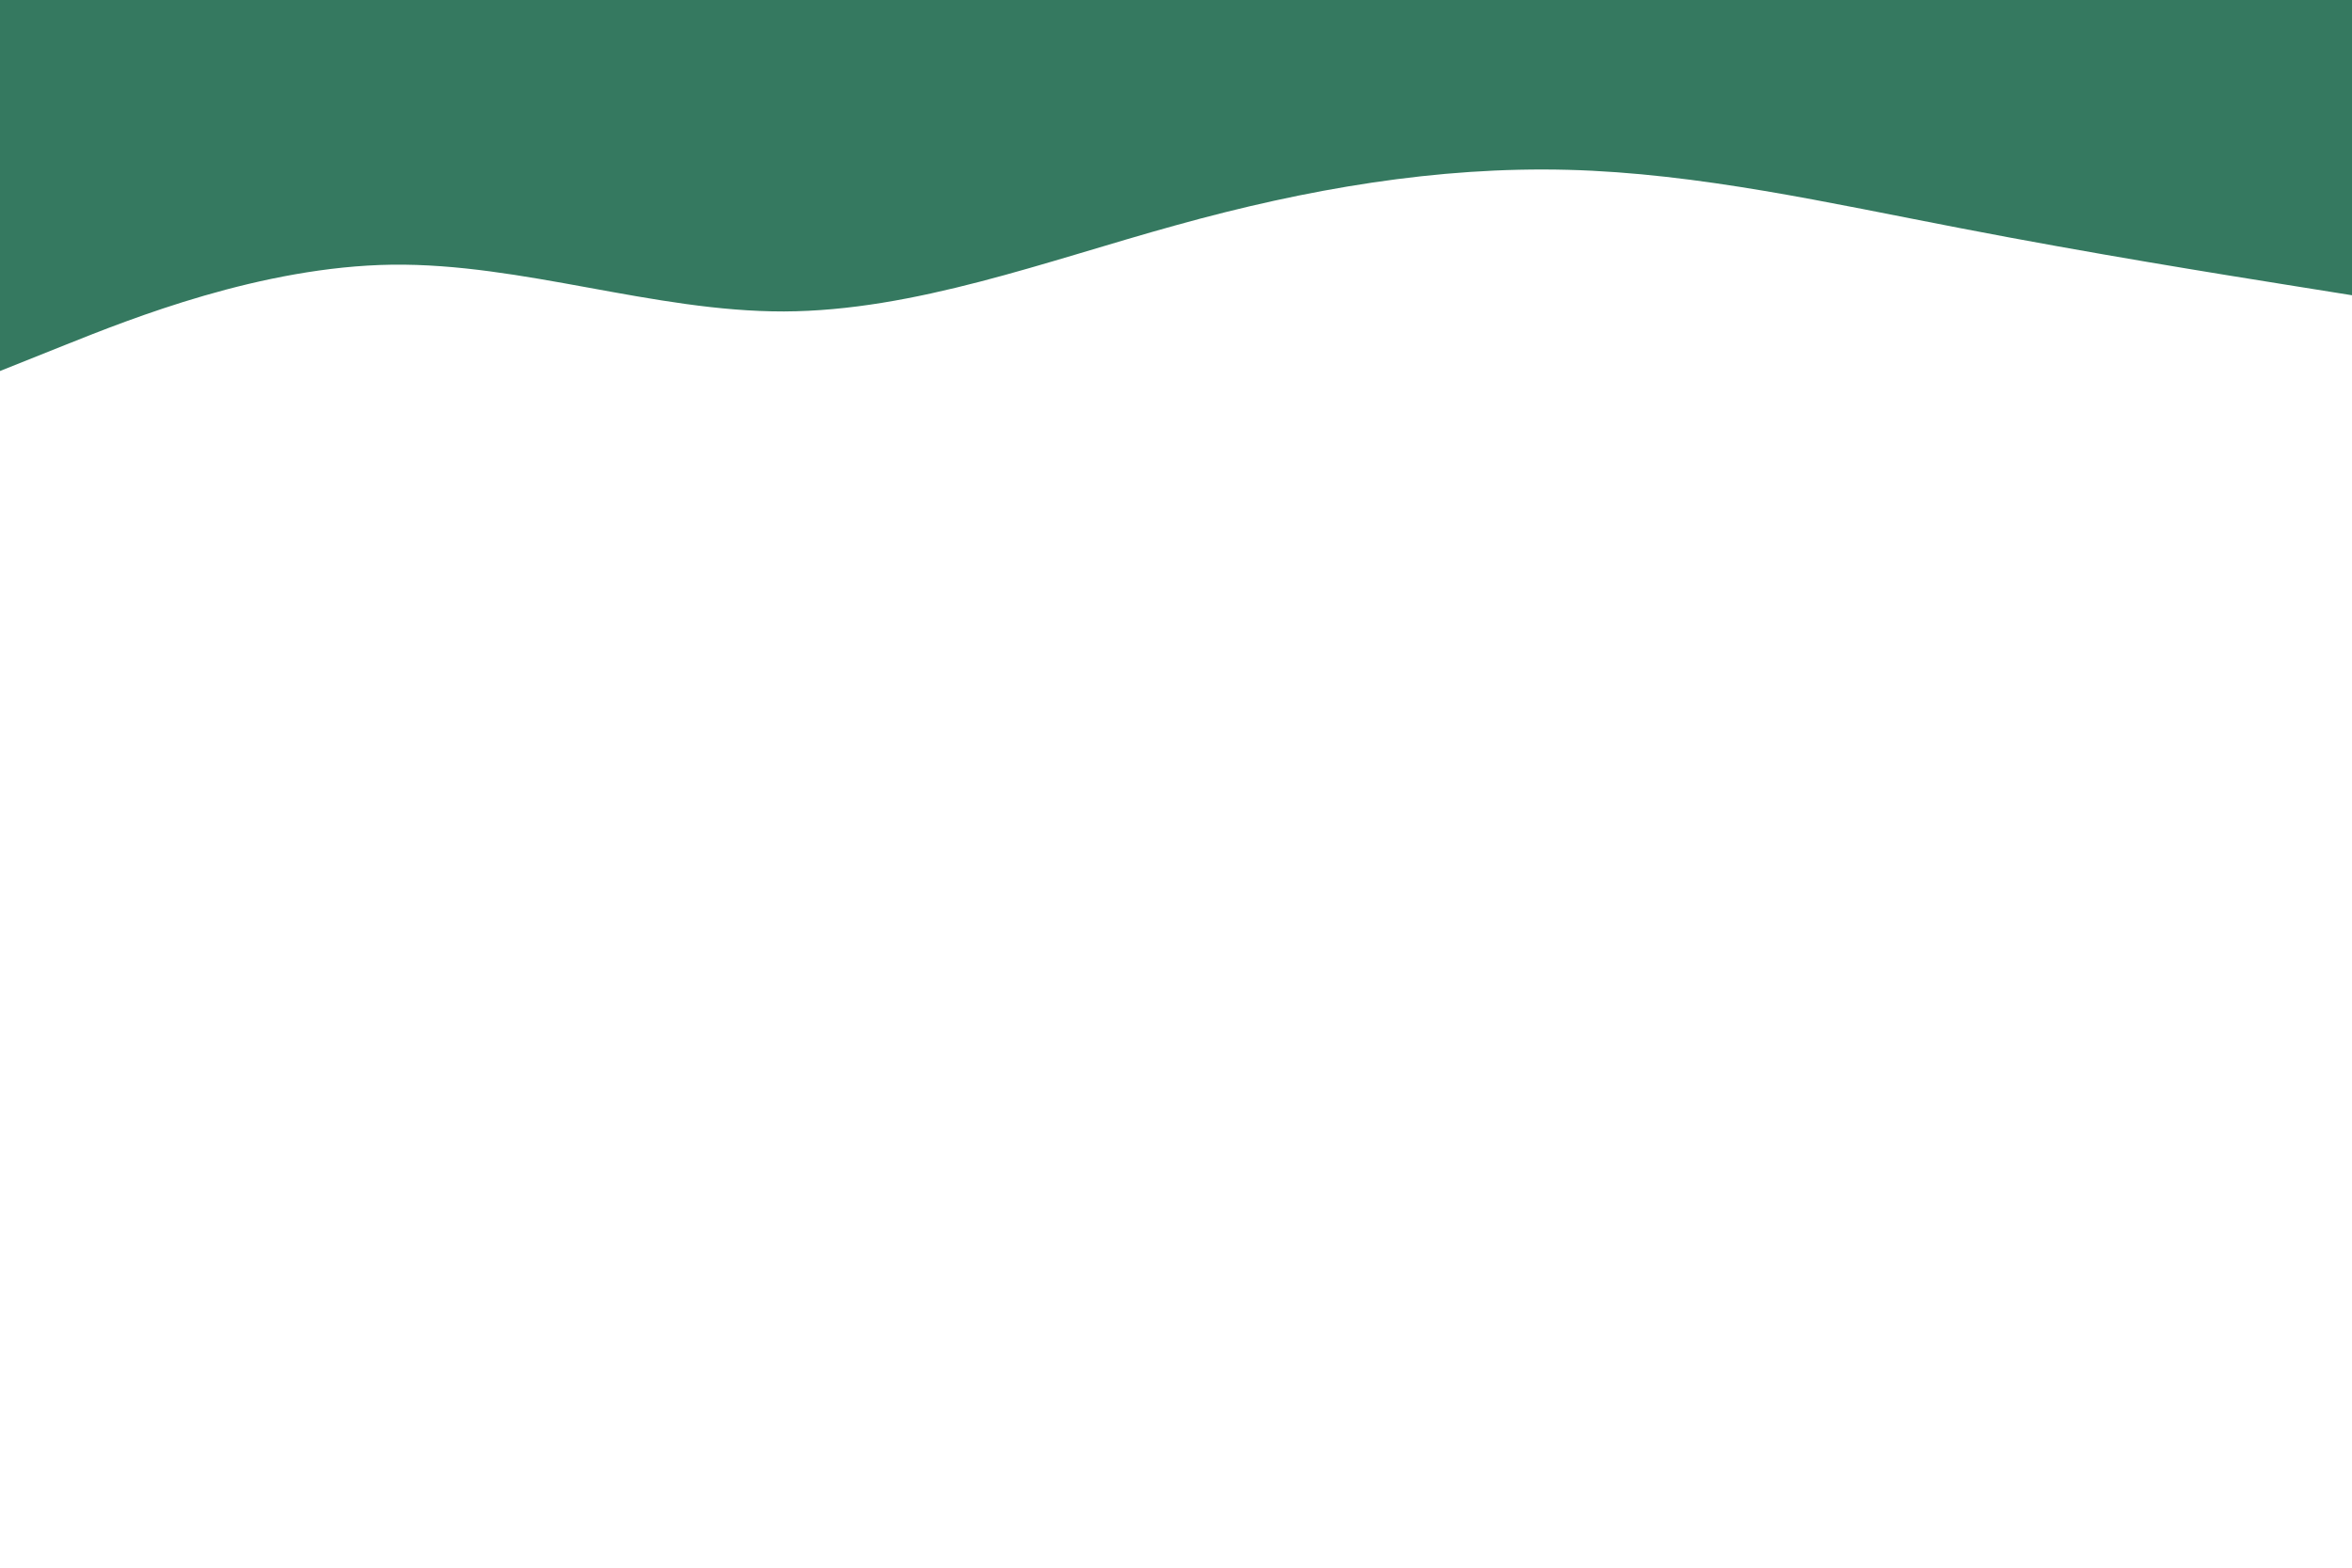 <svg id="visual" viewBox="0 0 900 600" width="900" height="600" xmlns="http://www.w3.org/2000/svg" xmlns:xlink="http://www.w3.org/1999/xlink" version="1.1"><path d="M0 142L25 132C50 122 100 102 150 101.3C200 100.7 250 119.3 300 119.2C350 119 400 100 450 86.2C500 72.3 550 63.7 600 65C650 66.3 700 77.7 750 87.3C800 97 850 105 875 109L900 113L900 0L875 0C850 0 800 0 750 0C700 0 650 0 600 0C550 0 500 0 450 0C400 0 350 0 300 0C250 0 200 0 150 0C100 0 50 0 25 0L0 0Z" fill="#357960" stroke-linecap="round" stroke-linejoin="miter"></path></svg>
